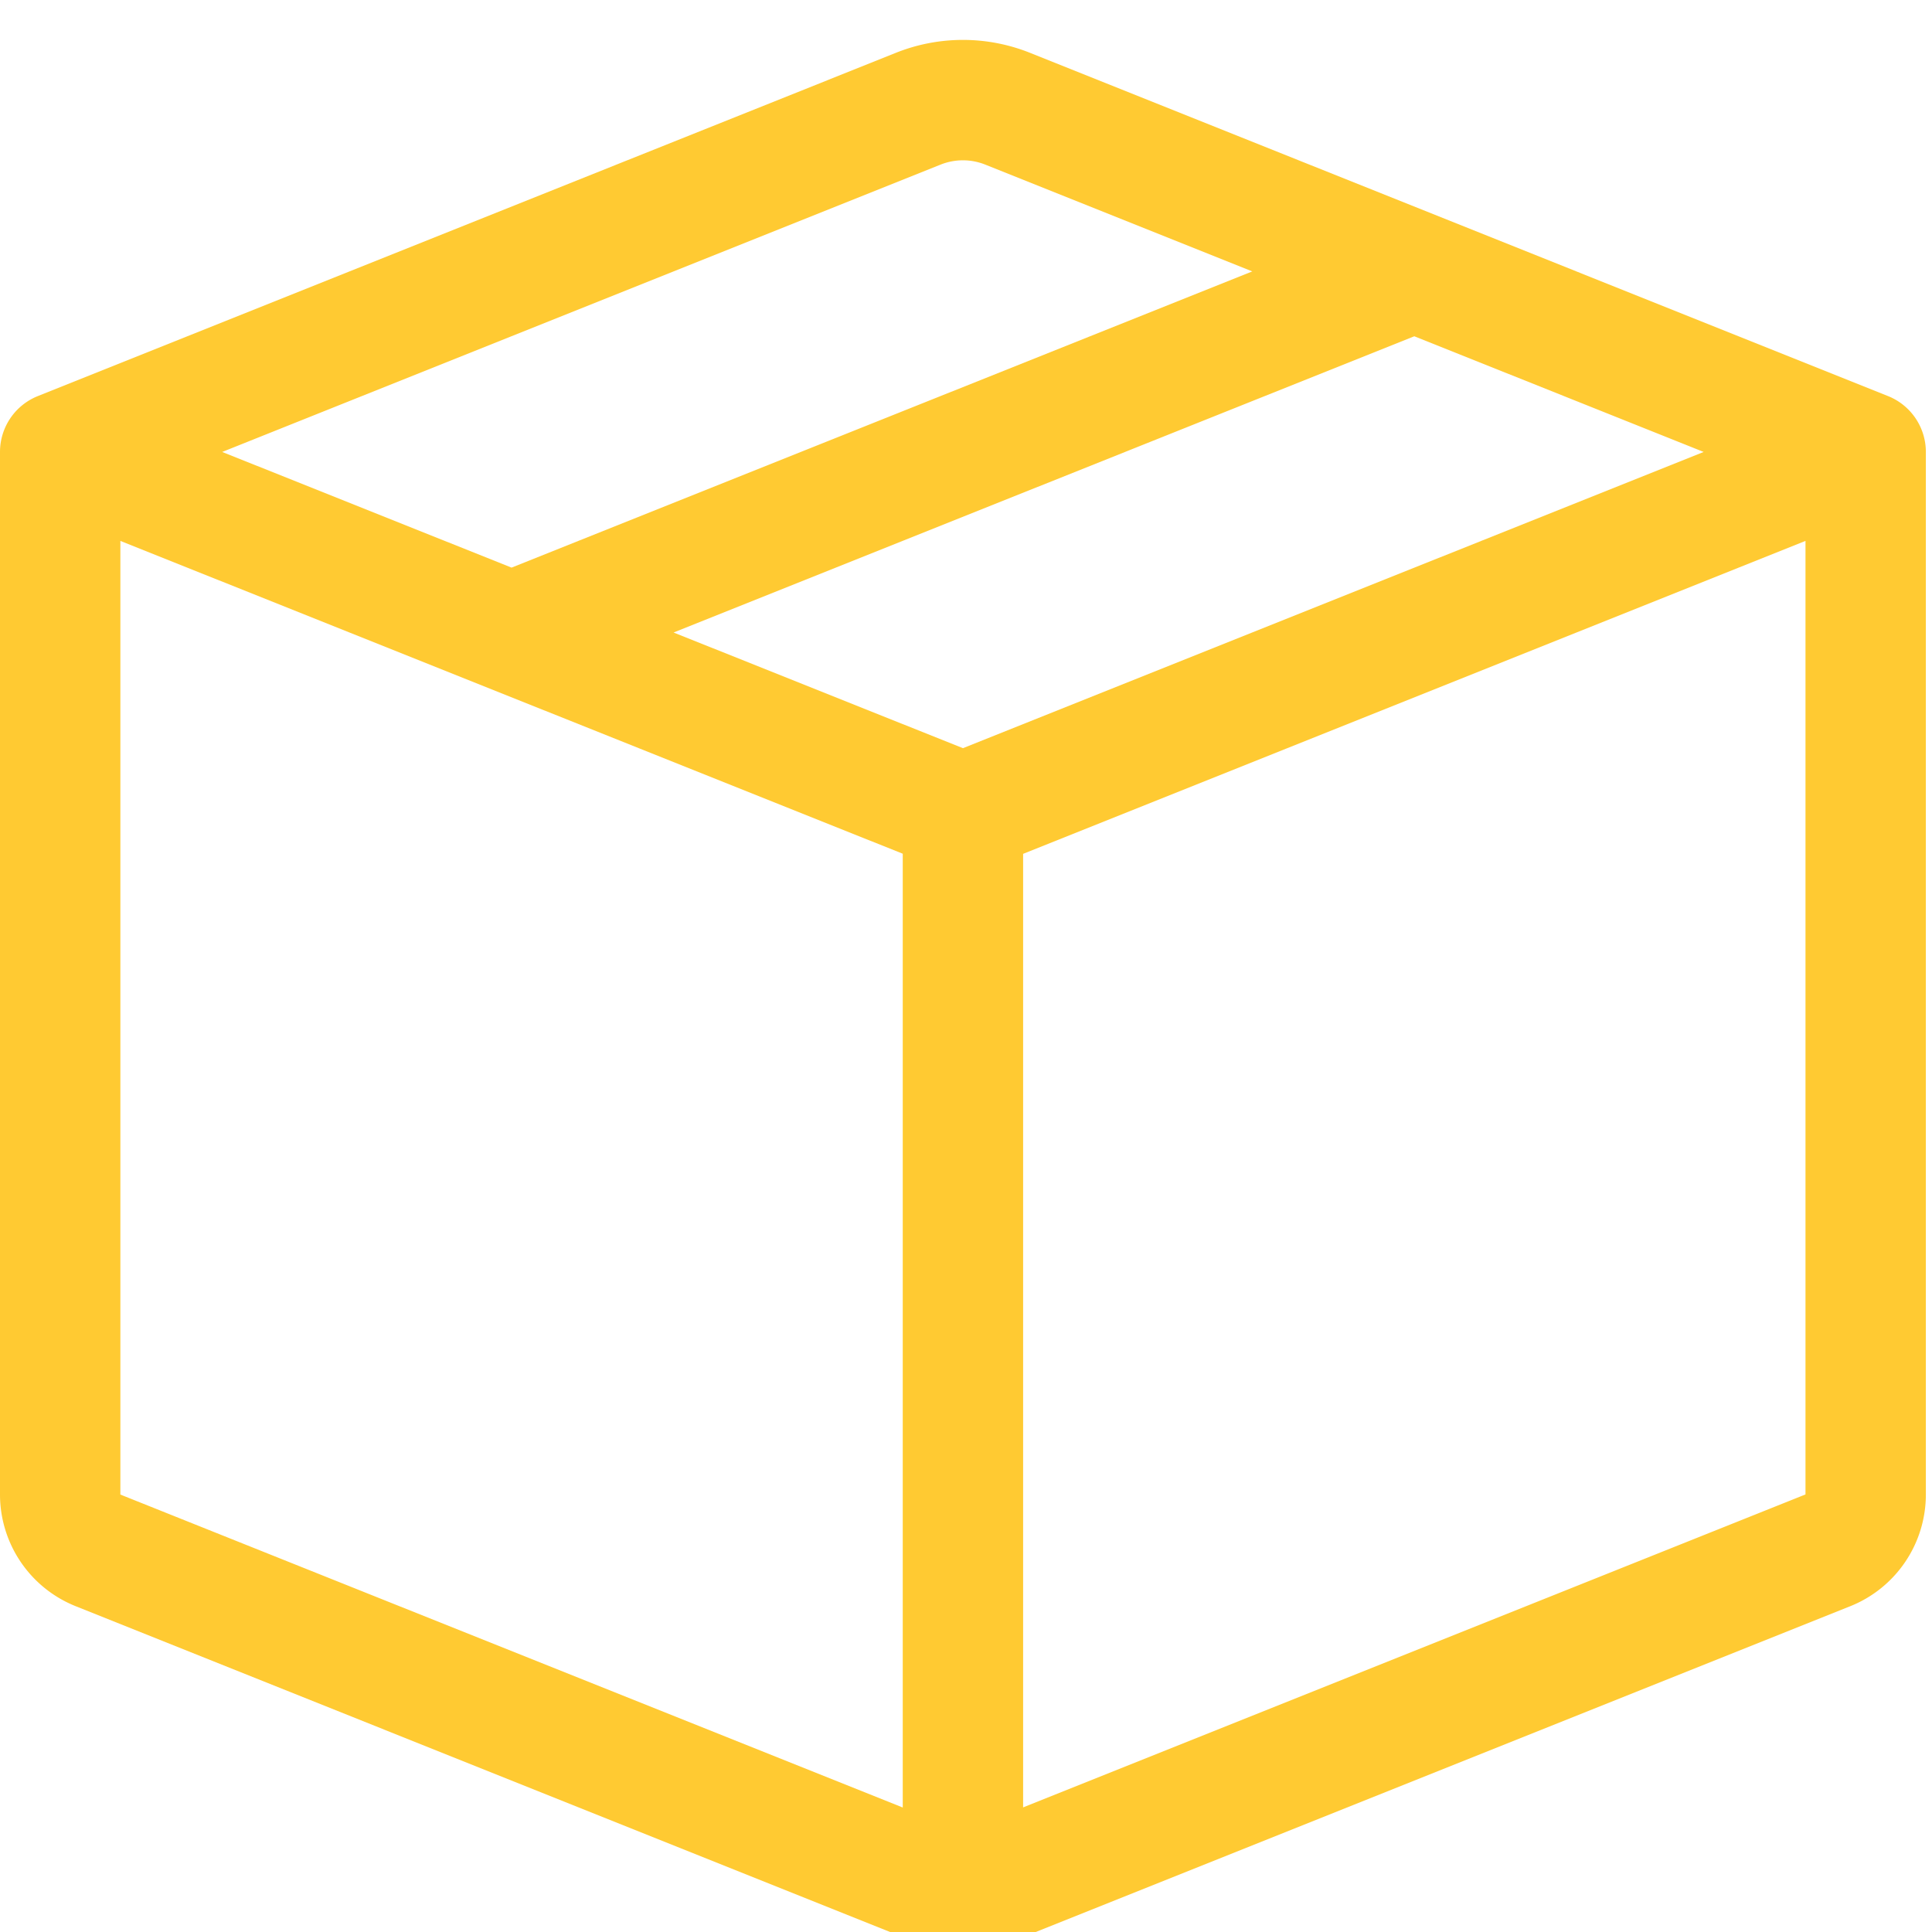 <svg xmlns="http://www.w3.org/2000/svg" width="252" height="252" fill="none" viewBox="0 0 252 252">
  <g filter="url(#a)">
    <g clip-path="url(#b)">
      <path fill="#FFCA32" d="M128.52 17.474a7.851 7.851 0 0 0-5.841 0L28.982 54.95l37.743 15.087L163.342 31.4 128.52 17.474Zm55.954 22.388L87.857 78.5 125.6 93.587l96.617-38.637-37.743-15.088Zm51.025 26.69-102.049 40.82v124.375l102.049-40.82V66.552ZM117.75 231.763V107.356L15.7 66.552v124.391l102.05 40.82Zm-.895-228.874a23.55 23.55 0 0 1 17.49 0L246.27 47.665a7.853 7.853 0 0 1 4.929 7.285v135.993a15.695 15.695 0 0 1-9.875 14.569L128.52 250.634a7.853 7.853 0 0 1-5.841 0L9.891 205.512A15.697 15.697 0 0 1 0 190.943V54.95a7.85 7.85 0 0 1 4.93-7.285L116.855 2.89Z"/>
    </g>
  </g>
  <defs>
    <clipPath id="b">
      <path fill="#fff" d="M0 0h251.199v251.199H0z"/>
    </clipPath>
    <filter id="a" width="251.199" height="255.199" x="0" y="0" color-interpolation-filters="sRGB" filterUnits="userSpaceOnUse">
      <feFlood flood-opacity="0" result="BackgroundImageFix"/>
      <feBlend in="SourceGraphic" in2="BackgroundImageFix" result="shape"/>
      <feColorMatrix in="SourceAlpha" result="hardAlpha" values="0 0 0 0 0 0 0 0 0 0 0 0 0 0 0 0 0 0 127 0"/>
      <feOffset dy="4"/>
      <feGaussianBlur stdDeviation="2"/>
      <feComposite in2="hardAlpha" k2="-1" k3="1" operator="arithmetic"/>
      <feColorMatrix values="0 0 0 0 0 0 0 0 0 0 0 0 0 0 0 0 0 0 0.25 0"/>
      <feBlend in2="shape" result="effect1_innerShadow_5_613"/>
    </filter>
  </defs>
</svg>
